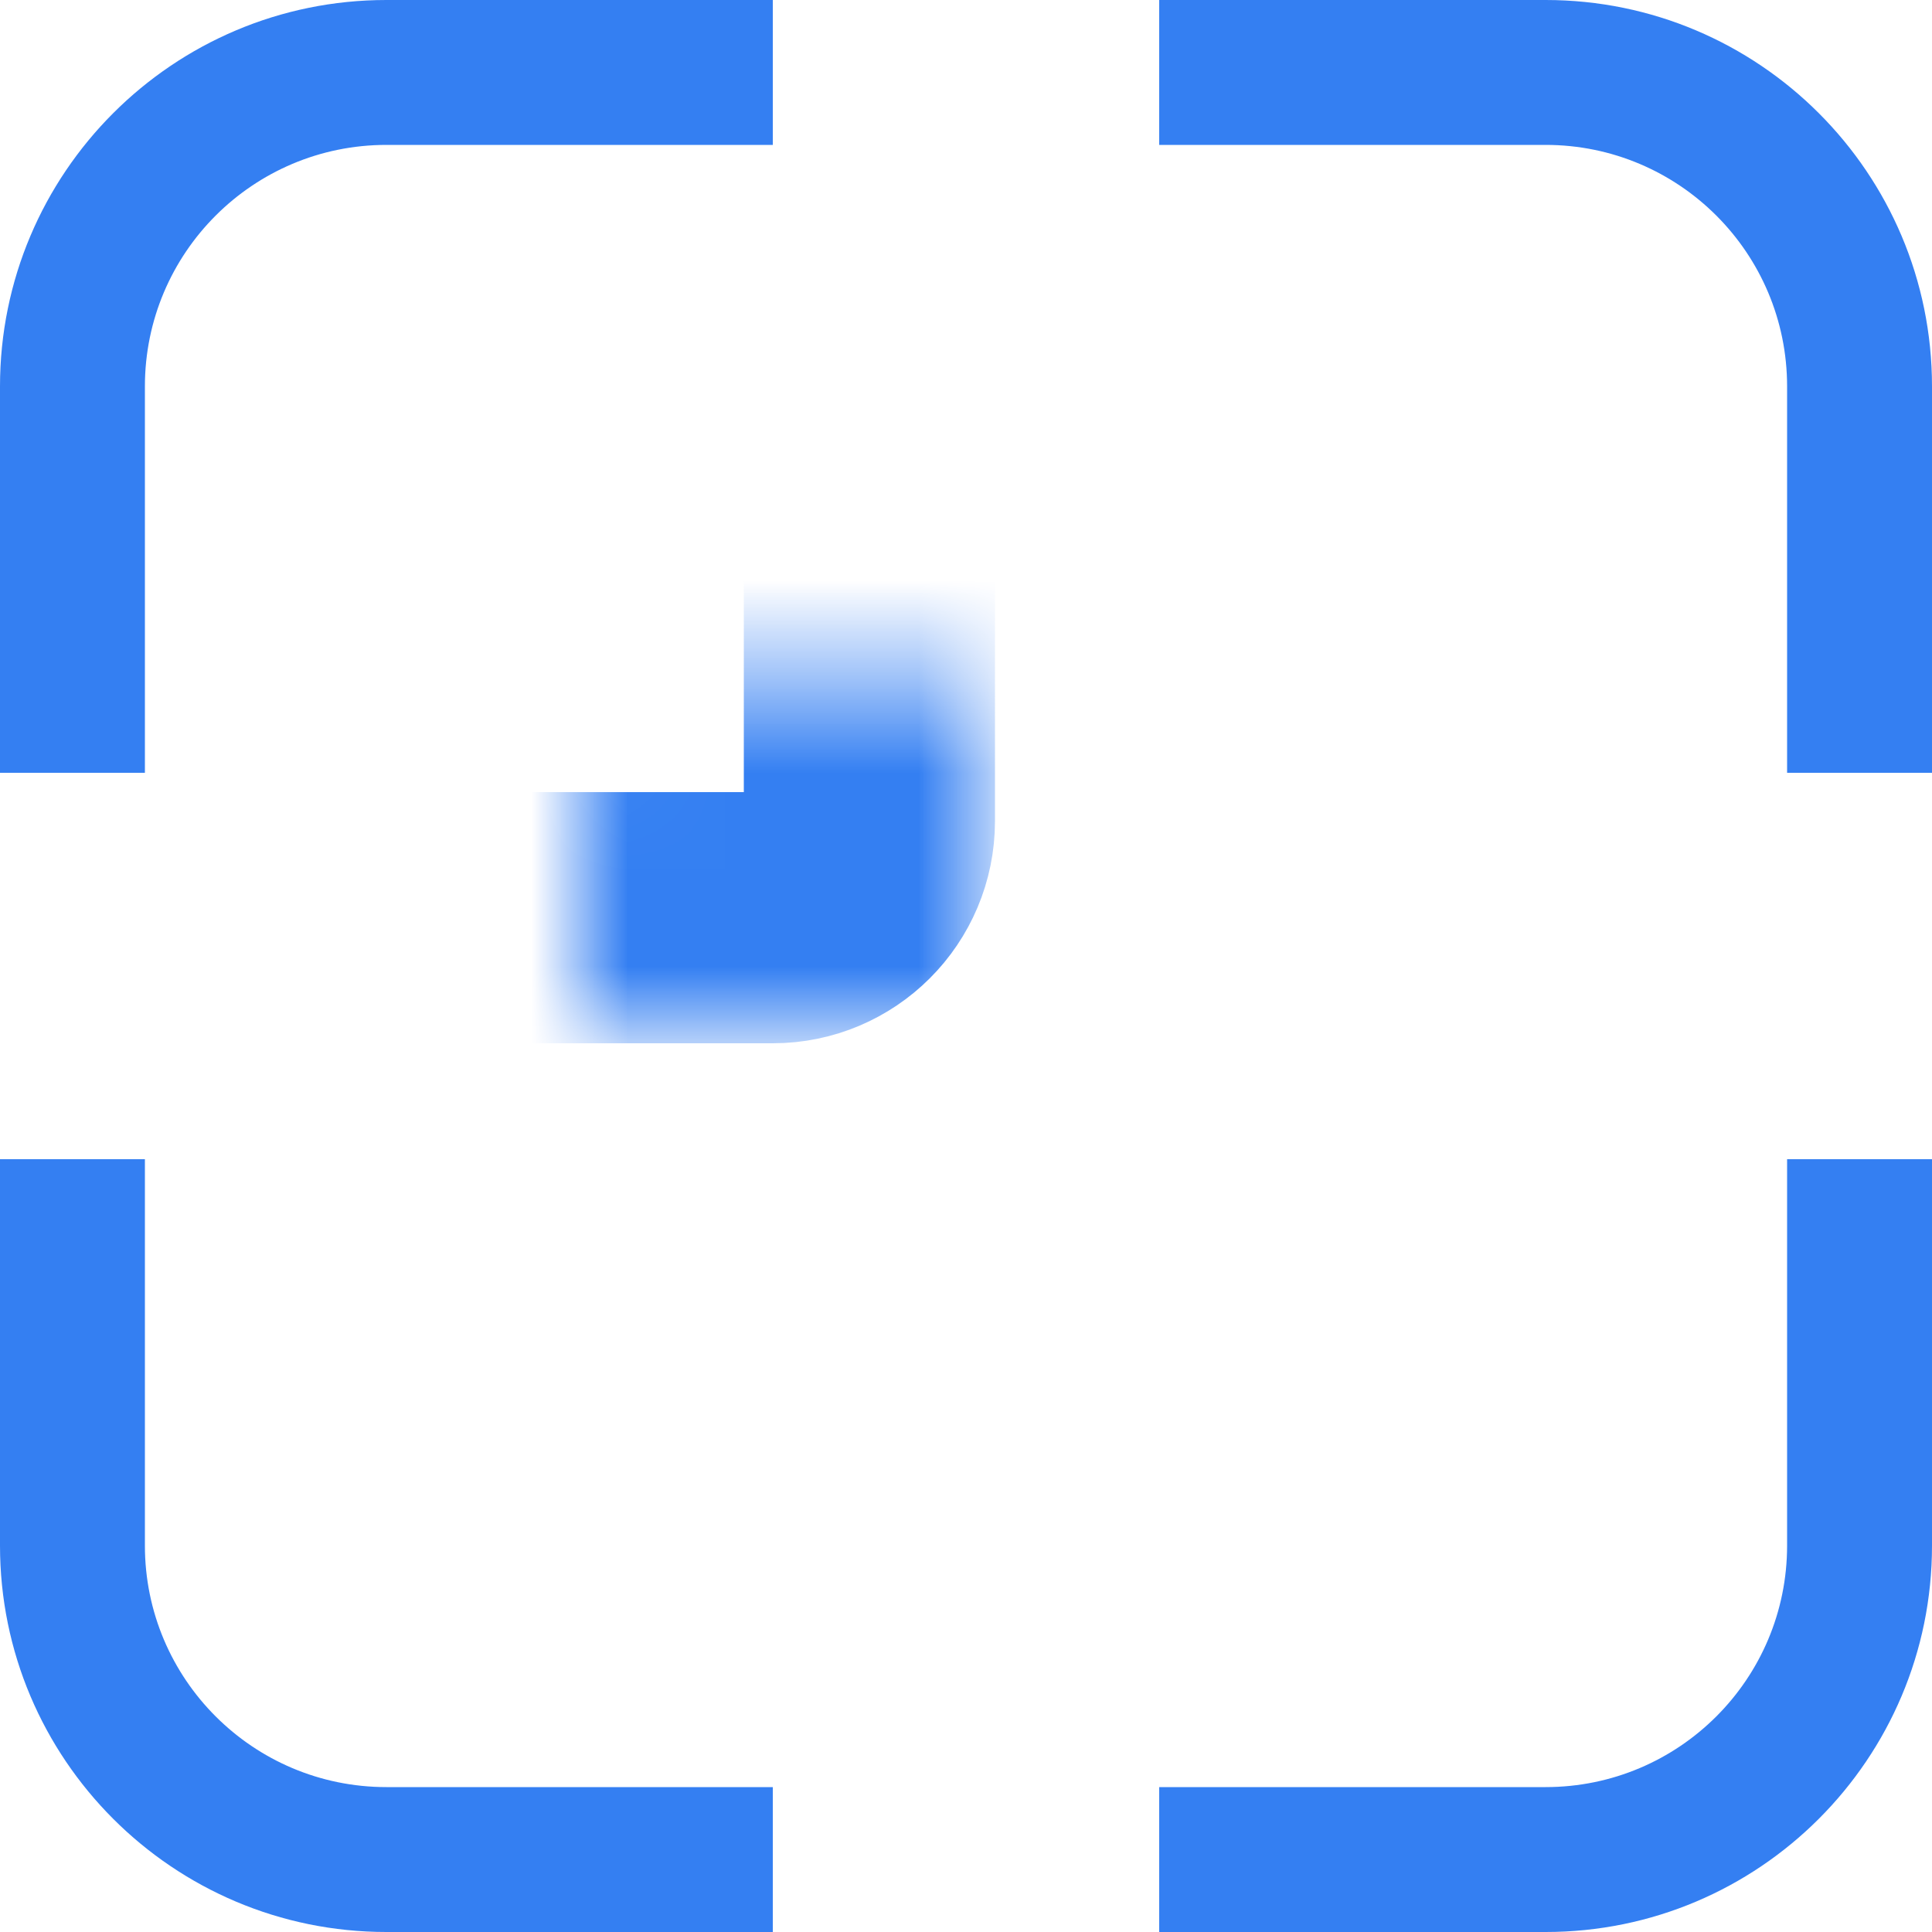 <svg width="20" height="20" viewBox="0 0 20 20" fill="none" xmlns="http://www.w3.org/2000/svg">
<mask id="path-1-inside-1_8_14" fill="white">
<rect x="11" y="3.5" width="6" height="6" rx="1"/>
</mask>
<rect x="11" y="3.5" width="6" height="6" rx="1" stroke="#347FF2" stroke-width="2.6" mask="url(#path-1-inside-1_8_14)"/>
<mask id="path-2-inside-2_8_14" fill="white">
<rect x="11" y="11" width="6" height="6" rx="1"/>
</mask>
<rect x="11" y="11" width="6" height="6" rx="1" stroke="#347FF2" stroke-width="2.6" mask="url(#path-2-inside-2_8_14)"/>
<mask id="path-3-inside-3_8_14" fill="white">
<rect x="3" y="3.5" width="6" height="6" rx="1"/>
</mask>
<rect x="3" y="3.5" width="6" height="6" rx="1" stroke="#347FF2" stroke-width="2.6" mask="url(#path-3-inside-3_8_14)"/>
<mask id="path-4-inside-4_8_14" fill="white">
<rect x="3" y="11" width="6" height="6" rx="1"/>
</mask>
<rect x="3" y="11" width="6" height="6" rx="1" stroke="#347FF2" stroke-width="2.6" mask="url(#path-4-inside-4_8_14)"/>
<path fill-rule="evenodd" clip-rule="evenodd" d="M8 0H4C1.791 0 0 1.791 0 4V8H1.5V4C1.5 2.619 2.619 1.5 4 1.5H8V0ZM12 1.5V0H16C18.209 0 20 1.791 20 4V8H18.5V4C18.5 2.619 17.381 1.5 16 1.5H12ZM12 18.5H16C17.381 18.5 18.5 17.381 18.5 16V12H20V16C20 18.209 18.209 20 16 20H12V18.5ZM1.5 12V16C1.5 17.381 2.619 18.5 4 18.5H8V20H4C1.791 20 0 18.209 0 16V12H1.5Z" fill="#347FF2"/>
</svg>
